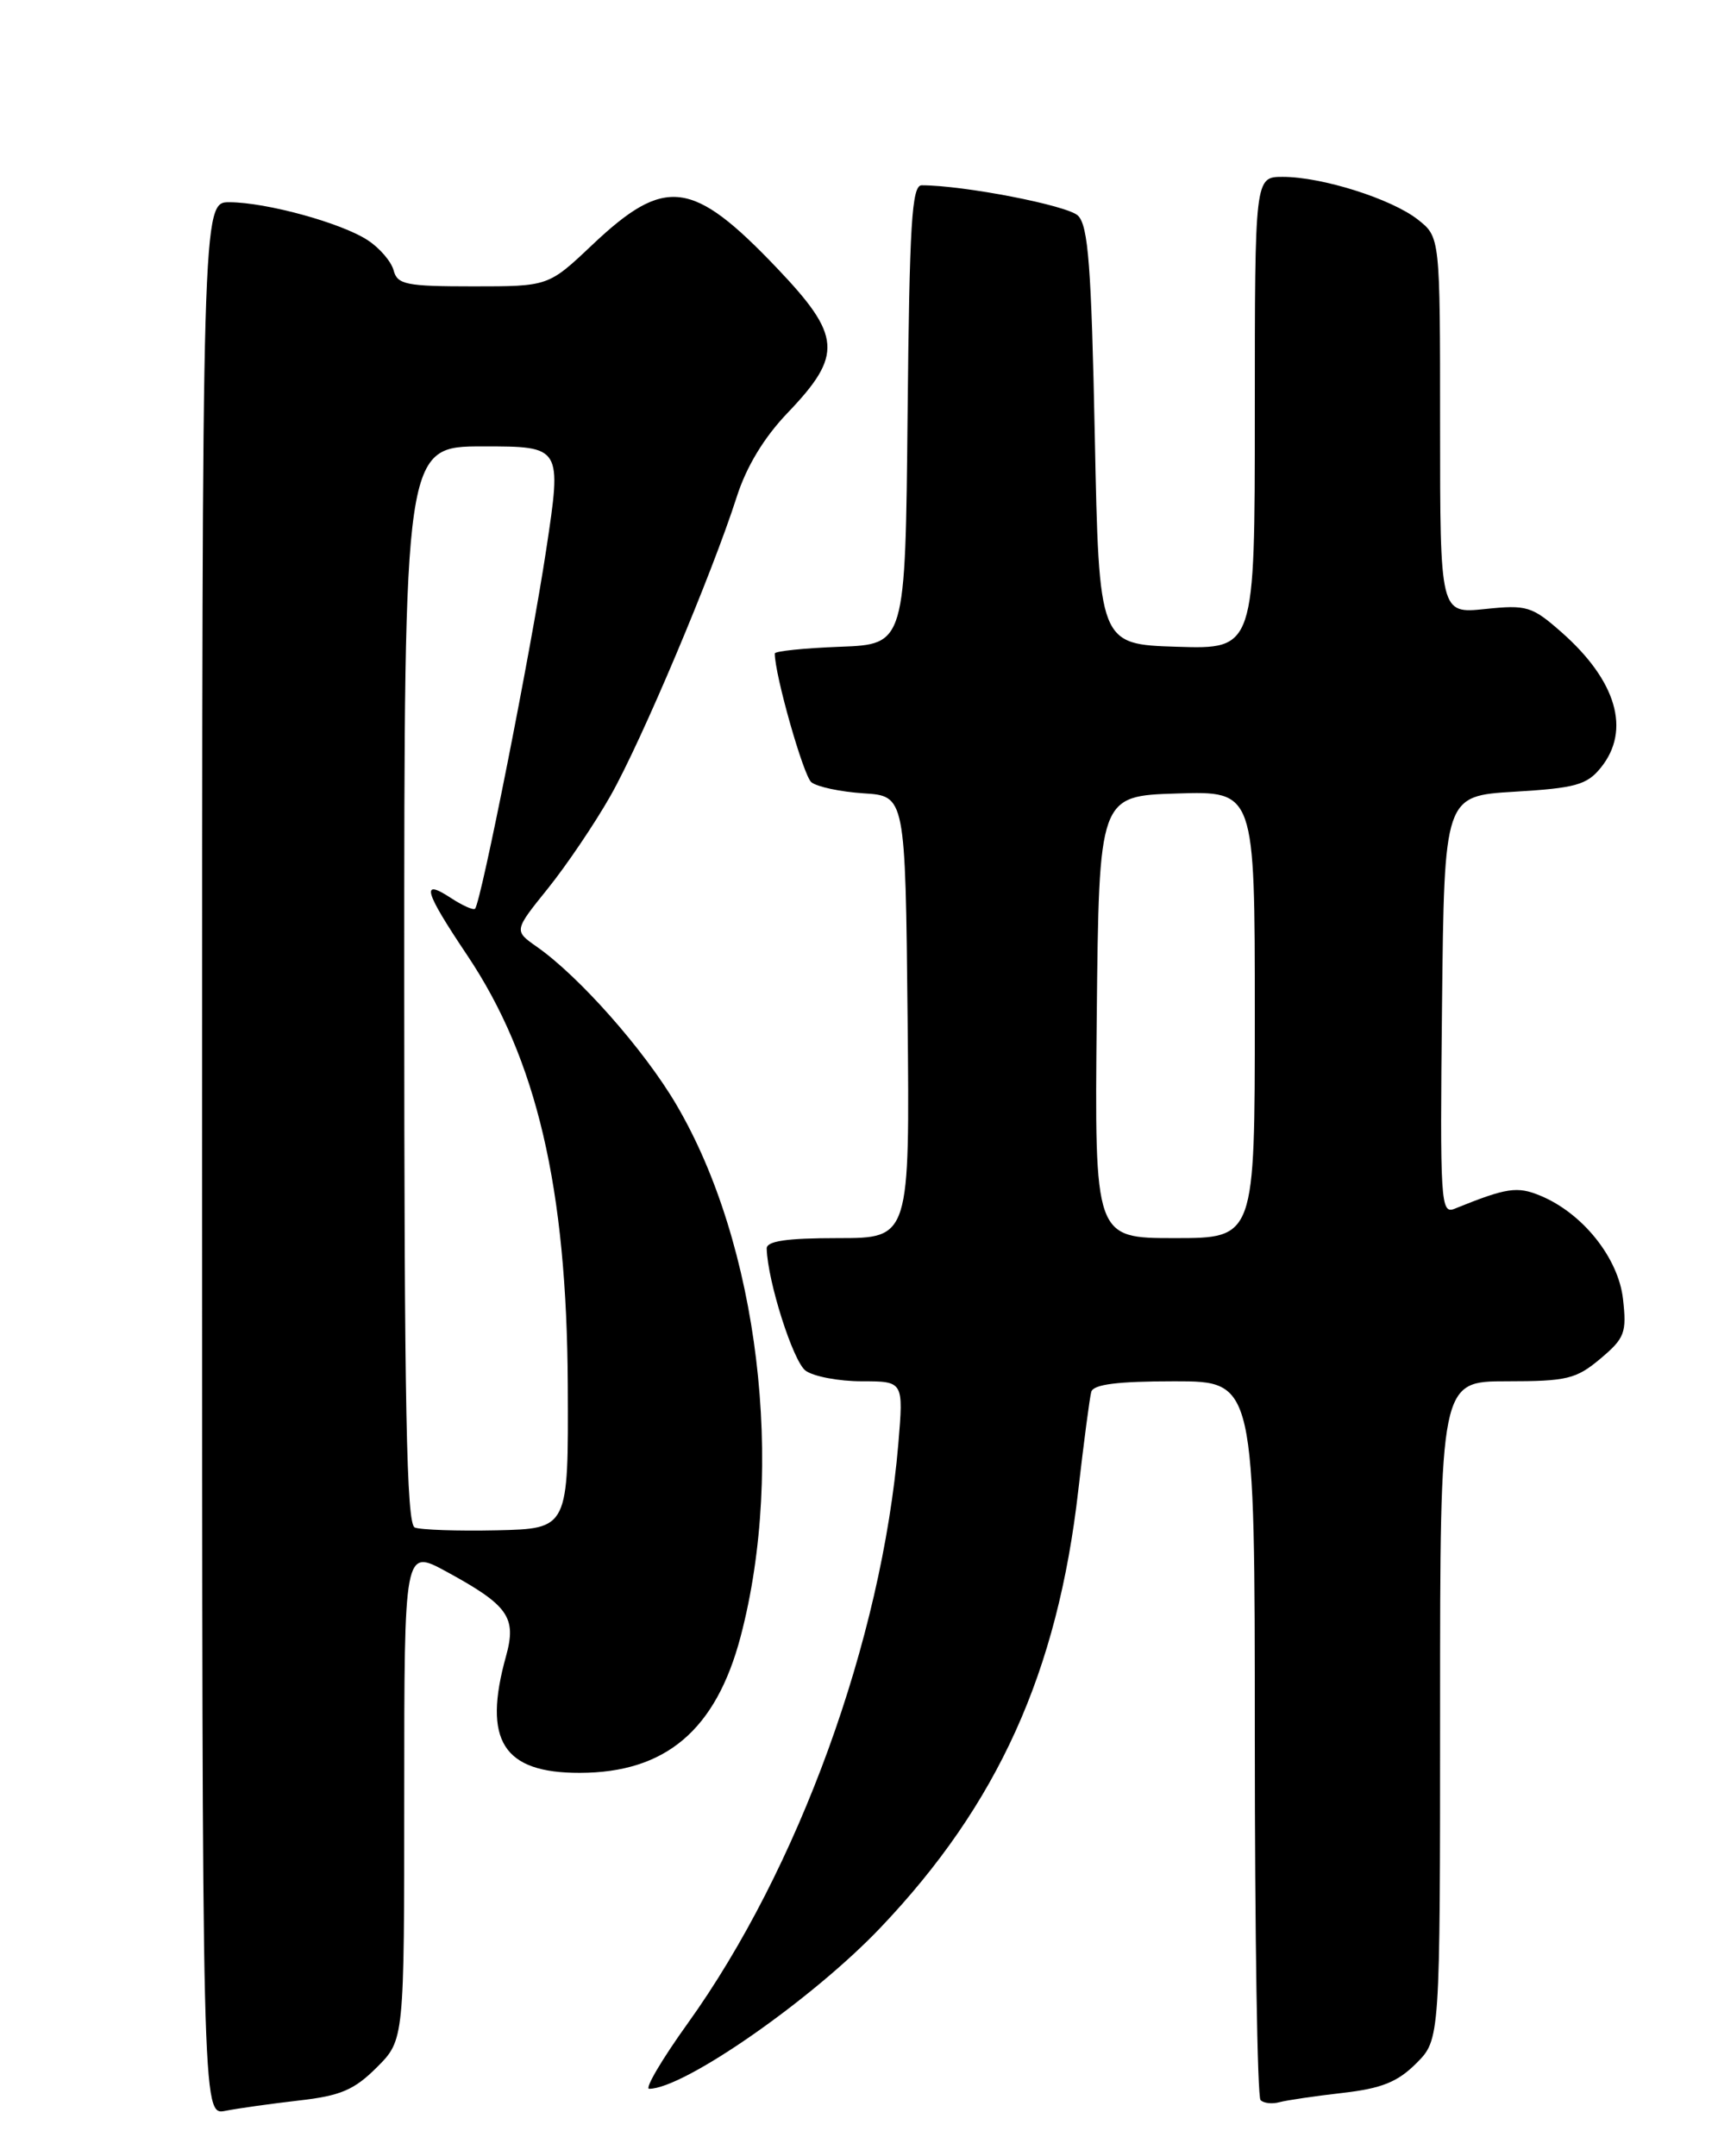 <?xml version="1.0" encoding="UTF-8" standalone="no"?>
<!DOCTYPE svg PUBLIC "-//W3C//DTD SVG 1.1//EN" "http://www.w3.org/Graphics/SVG/1.1/DTD/svg11.dtd" >
<svg xmlns="http://www.w3.org/2000/svg" xmlns:xlink="http://www.w3.org/1999/xlink" version="1.1" viewBox="0 0 204 256">
 <g >
 <path fill="currentColor"
d=" M 35.50 249.39 C 40.44 248.83 42.06 248.14 44.75 245.45 C 48.00 242.20 48.00 242.20 48.00 213.04 C 48.00 183.88 48.00 183.88 52.98 186.58 C 60.38 190.61 61.37 192.02 60.08 196.66 C 57.30 206.67 59.74 210.51 68.85 210.49 C 79.05 210.47 85.01 205.41 87.94 194.32 C 93.27 174.10 90.07 147.70 80.28 131.10 C 76.46 124.62 68.78 115.94 63.76 112.42 C 61.02 110.50 61.02 110.50 65.05 105.50 C 67.26 102.75 70.62 97.79 72.50 94.47 C 76.15 88.04 84.56 68.12 87.48 59.00 C 88.63 55.40 90.72 51.94 93.54 49.00 C 100.10 42.14 99.93 39.88 92.25 31.82 C 82.21 21.29 78.98 20.89 70.32 29.08 C 65.12 34.00 65.12 34.00 56.18 34.00 C 48.23 34.00 47.18 33.79 46.74 32.10 C 46.46 31.06 45.09 29.45 43.68 28.53 C 40.55 26.47 31.65 24.03 27.25 24.01 C 24.00 24.00 24.00 24.00 24.00 137.58 C 24.00 251.16 24.00 251.16 26.75 250.62 C 28.26 250.32 32.20 249.77 35.50 249.39 Z  M 159.42 248.49 C 164.05 247.96 165.95 247.20 168.17 244.98 C 171.00 242.15 171.00 242.15 171.00 203.08 C 171.00 164.00 171.00 164.00 178.92 164.00 C 186.06 164.00 187.16 163.73 190.03 161.32 C 192.93 158.88 193.17 158.24 192.72 154.23 C 192.17 149.35 187.93 144.04 182.90 141.96 C 180.15 140.82 178.90 141.01 172.73 143.51 C 171.07 144.19 170.98 142.80 171.23 119.36 C 171.50 94.50 171.50 94.50 179.84 94.00 C 187.07 93.57 188.44 93.19 190.09 91.14 C 193.68 86.70 191.96 80.81 185.38 75.03 C 181.91 71.98 181.28 71.79 176.33 72.31 C 171.00 72.86 171.00 72.86 171.00 50.50 C 171.00 28.15 171.00 28.15 168.36 26.07 C 165.23 23.61 156.98 21.00 152.32 21.00 C 149.00 21.00 149.00 21.00 149.00 49.04 C 149.00 77.08 149.00 77.08 139.75 76.79 C 130.50 76.50 130.50 76.50 130.00 51.78 C 129.59 31.60 129.22 26.80 128.00 25.60 C 126.75 24.39 114.46 22.00 109.44 22.00 C 108.27 22.00 107.99 26.58 107.77 49.25 C 107.50 76.50 107.50 76.50 99.75 76.79 C 95.49 76.95 92.00 77.31 92.00 77.59 C 92.00 80.13 95.40 92.09 96.34 92.87 C 97.01 93.42 99.79 94.01 102.53 94.19 C 107.50 94.50 107.50 94.50 107.77 120.75 C 108.03 147.00 108.03 147.00 99.52 147.00 C 93.35 147.00 91.01 147.35 91.04 148.25 C 91.15 152.14 94.18 161.66 95.66 162.74 C 96.61 163.43 99.61 164.00 102.34 164.00 C 107.29 164.00 107.29 164.00 106.67 171.42 C 104.70 194.72 94.80 221.94 81.65 240.25 C 78.59 244.51 76.54 248.00 77.08 248.00 C 81.20 248.00 96.46 237.38 104.56 228.86 C 118.49 214.22 125.58 198.56 128.04 176.93 C 128.70 171.19 129.39 165.94 129.58 165.25 C 129.84 164.36 132.70 164.00 139.47 164.00 C 149.00 164.00 149.00 164.00 149.00 206.33 C 149.00 229.62 149.30 248.97 149.68 249.34 C 150.05 249.72 151.06 249.83 151.93 249.59 C 152.79 249.36 156.16 248.86 159.42 248.49 Z  M 49.25 181.36 C 48.27 180.95 48.00 167.10 48.00 116.92 C 48.00 53.00 48.00 53.00 57.36 53.00 C 66.71 53.00 66.71 53.00 64.86 65.25 C 63.08 77.07 57.13 107.10 56.41 107.89 C 56.22 108.10 54.92 107.52 53.53 106.61 C 49.93 104.25 50.37 105.80 55.46 113.39 C 63.74 125.74 67.31 141.01 67.42 164.50 C 67.50 181.50 67.50 181.50 59.00 181.69 C 54.33 181.79 49.94 181.64 49.25 181.36 Z  M 130.23 120.75 C 130.50 94.50 130.50 94.50 139.75 94.21 C 149.00 93.92 149.00 93.92 149.00 120.46 C 149.00 147.00 149.00 147.00 139.48 147.00 C 129.97 147.00 129.97 147.00 130.23 120.75 Z "/>
</g>
</svg>